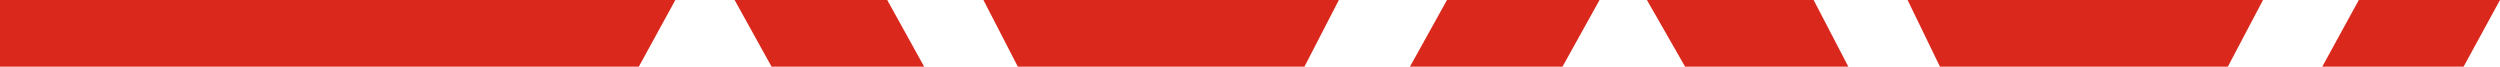 <?xml version="1.0" encoding="UTF-8"?>
<svg width="150px" height="4px" viewBox="0 0 150 4" version="1.1" xmlns="http://www.w3.org/2000/svg" xmlns:xlink="http://www.w3.org/1999/xlink">
    <!-- Generator: Sketch 50.2 (55047) - http://www.bohemiancoding.com/sketch -->
    <title>avaya-bar</title>
    <desc>Created with Sketch.</desc>
    <defs></defs>
    <g id="Pages" stroke="none" stroke-width="1" fill="none" fill-rule="evenodd">
        <g id="Home-–-Desktop" transform="translate(-640, -5683)" fill="#DA291C">
            <g id="Group-81" transform="translate(110, 5618)">
                <g id="Group-69" transform="translate(106, 0)">
                    <g id="avaya-bar" transform="translate(424, 65)">
                        <polygon id="Fill-1" points="98.815 0 101.106 4 110.9 4 108.818 0"></polygon>
                        <polygon id="Fill-2" points="114.455 0 116.398 4 133.671 4 135.782 0"></polygon>
                        <polygon id="Fill-3" points="141.529 0 139.336 4 147.815 4 150 0"></polygon>
                        <polygon id="Fill-4" points="86.819 0 84.597 4 93.75 4 95.972 0"></polygon>
                        <polygon id="Fill-5" points="0 0 0 4 38.329 4 40.521 0"></polygon>
                        <polygon id="Fill-6" points="44.076 0 46.293 4 55.45 4 53.234 0"></polygon>
                        <polygon id="Fill-7" points="59.005 0 61.07 4 78.267 4 80.332 0"></polygon>
                    </g>
                </g>
            </g>
        </g>
    </g>
</svg>